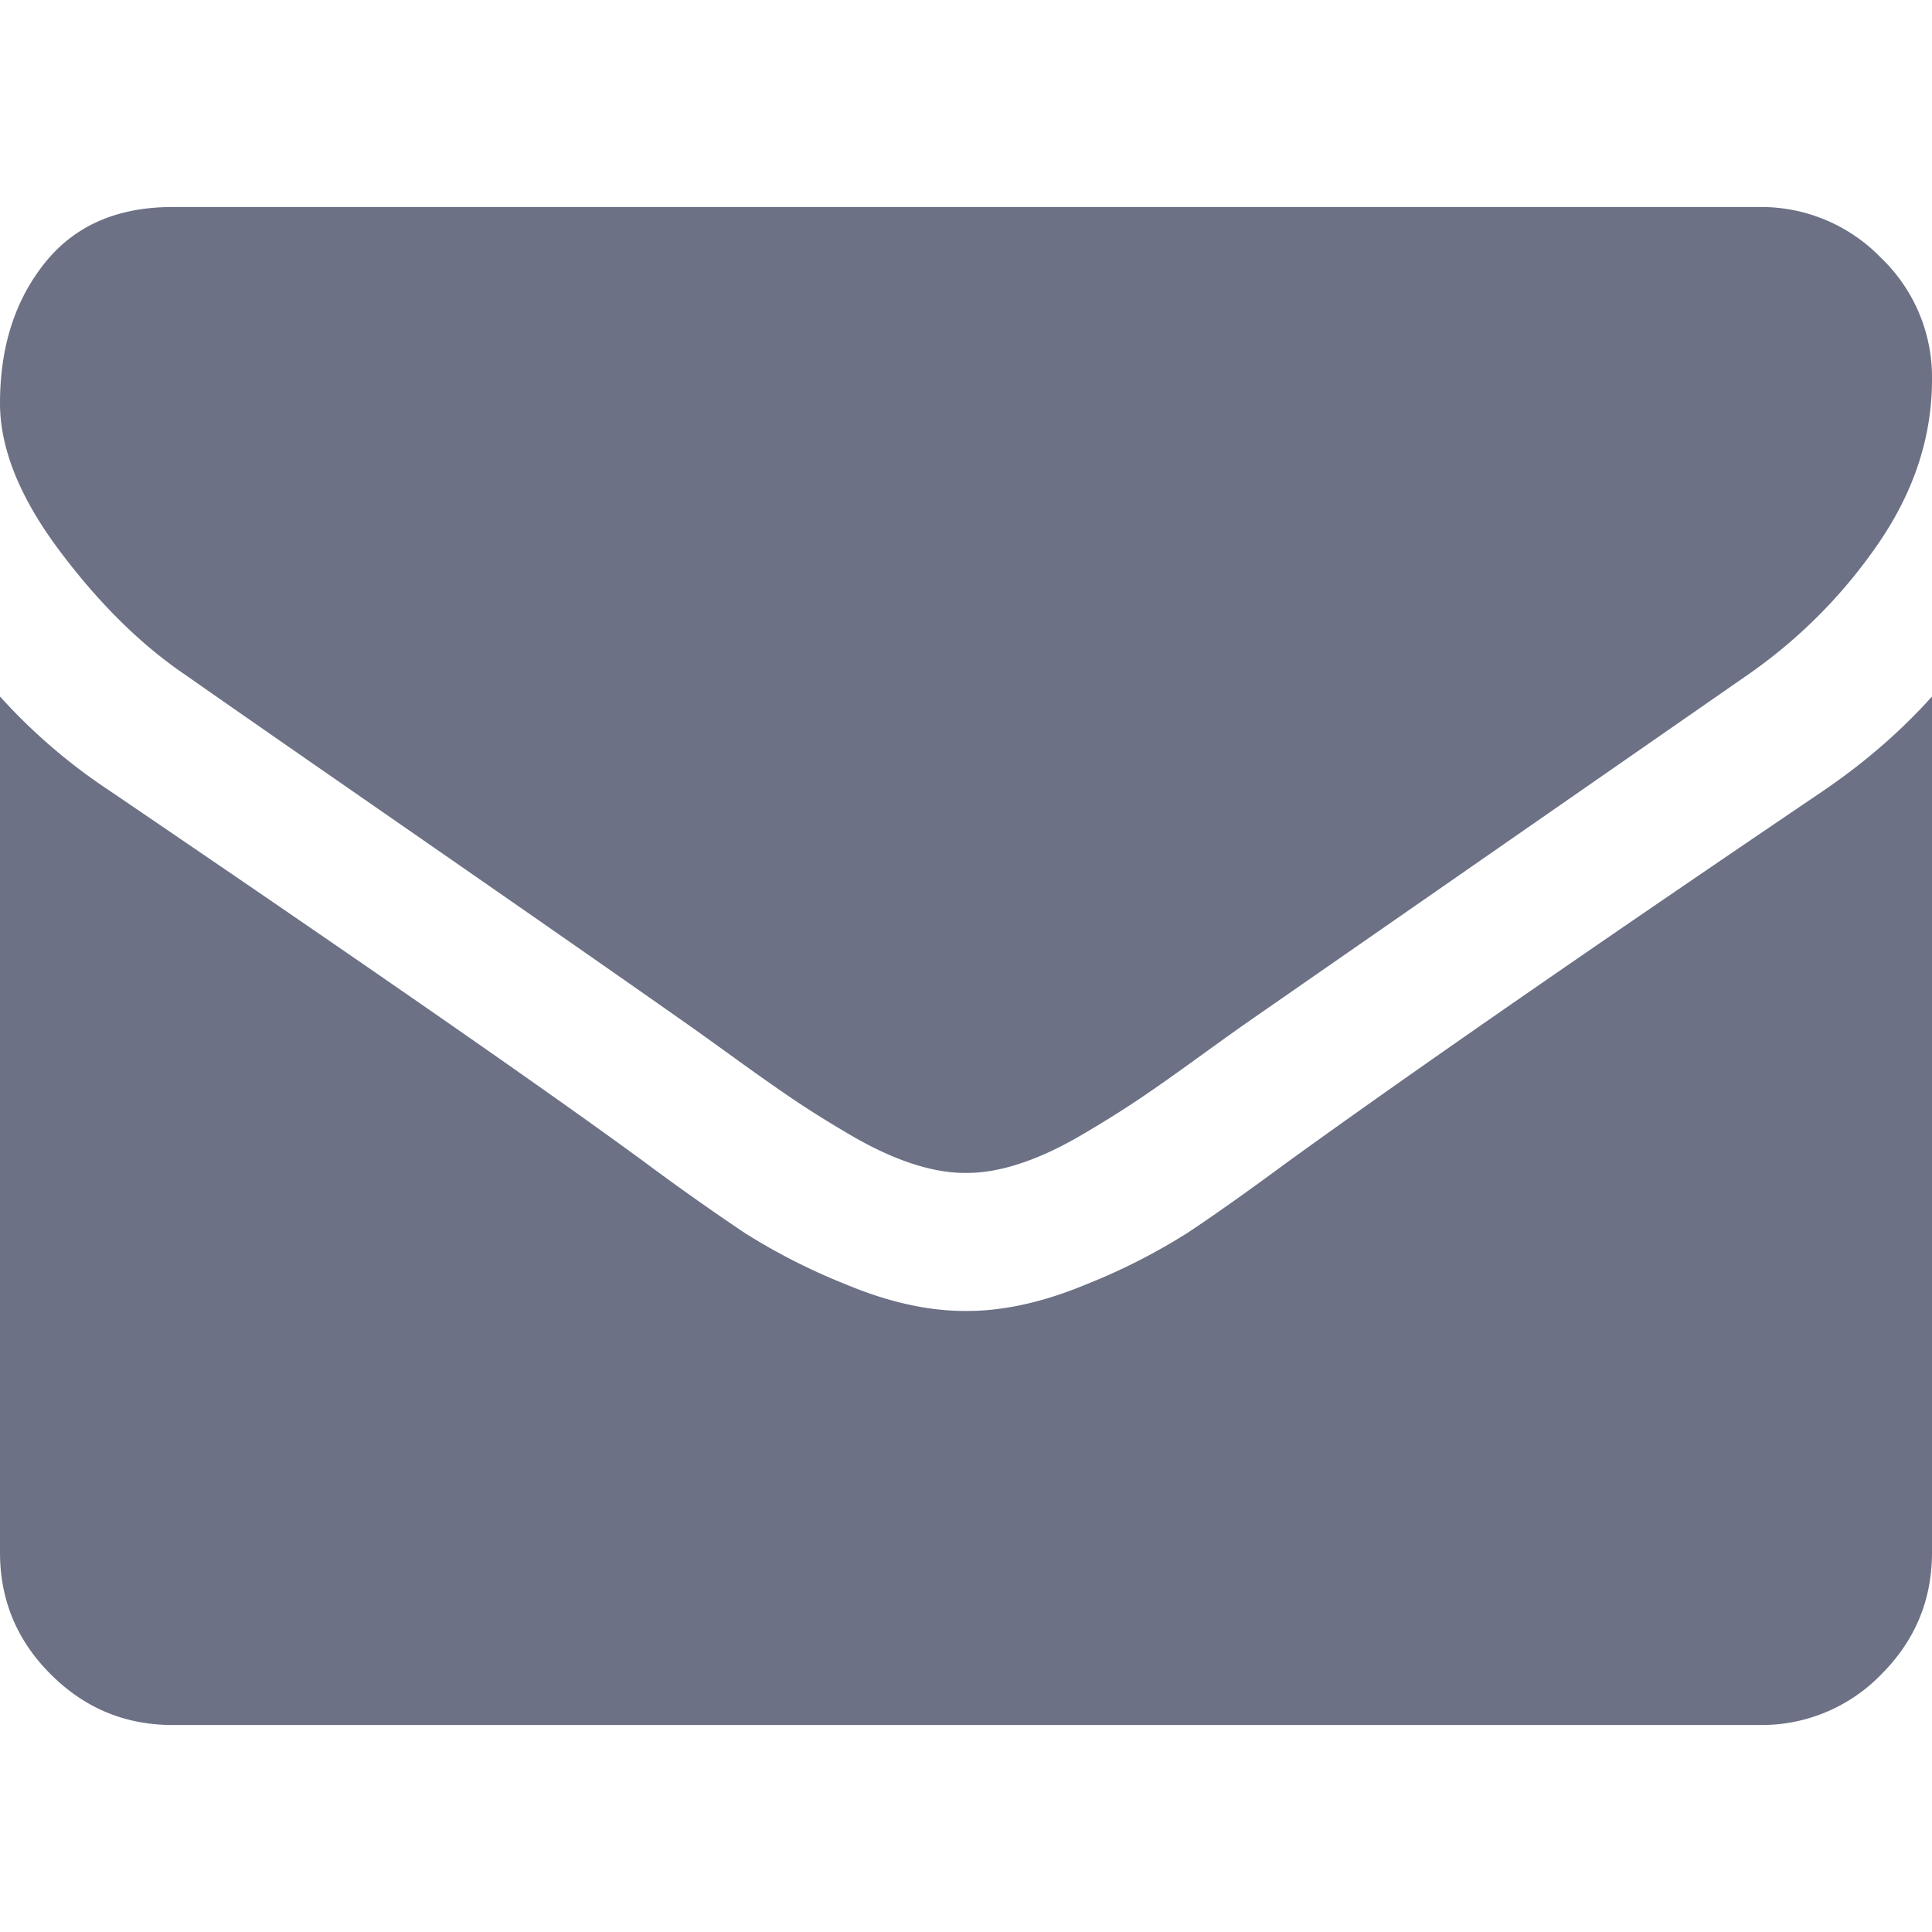 <svg width="20" height="20" viewBox="0 0 20 20" fill="none" xmlns="http://www.w3.org/2000/svg"><g clip-path="url(#a)" fill="#6C7185"><path d="M1.92 6.987c.253.178 1.015.708 2.288 1.59 1.272.882 2.247 1.56 2.924 2.037.074.052.232.165.474.34.242.175.443.316.603.424.16.108.353.23.58.363.227.134.44.234.642.301.2.067.387.1.558.1h.022c.171 0 .357-.033.558-.1.201-.067.415-.167.642-.301.227-.134.42-.255.58-.363.16-.107.361-.249.603-.424s.4-.288.474-.34l5.224-3.628a5.298 5.298 0 0 0 1.361-1.372c.365-.536.547-1.098.547-1.685a1.71 1.71 0 0 0-.53-1.262 1.725 1.725 0 0 0-1.256-.524H1.786c-.573 0-1.014.193-1.323.58C.154 3.11 0 3.593 0 4.174c0 .469.205.977.614 1.524.409.546.844.976 1.306 1.289z"/><path d="M18.884 8.18c-2.44 1.652-4.293 2.936-5.558 3.851-.424.313-.768.556-1.032.731a6.373 6.373 0 0 1-1.055.536c-.439.182-.848.273-1.228.273H9.99c-.38 0-.789-.09-1.228-.273a6.378 6.378 0 0 1-1.055-.536 26.482 26.482 0 0 1-1.032-.73c-1.004-.737-2.853-2.02-5.547-3.851A5.912 5.912 0 0 1 0 7.21v8.861c0 .492.175.912.525 1.261.35.35.77.525 1.26.525h16.43a1.72 1.72 0 0 0 1.26-.524c.35-.35.525-.77.525-1.262V7.21c-.32.357-.692.68-1.116.97z"/></g><defs><clipPath id="a"><path fill="#fff" d="M0 0h20v20H0z"/></clipPath></defs></svg>